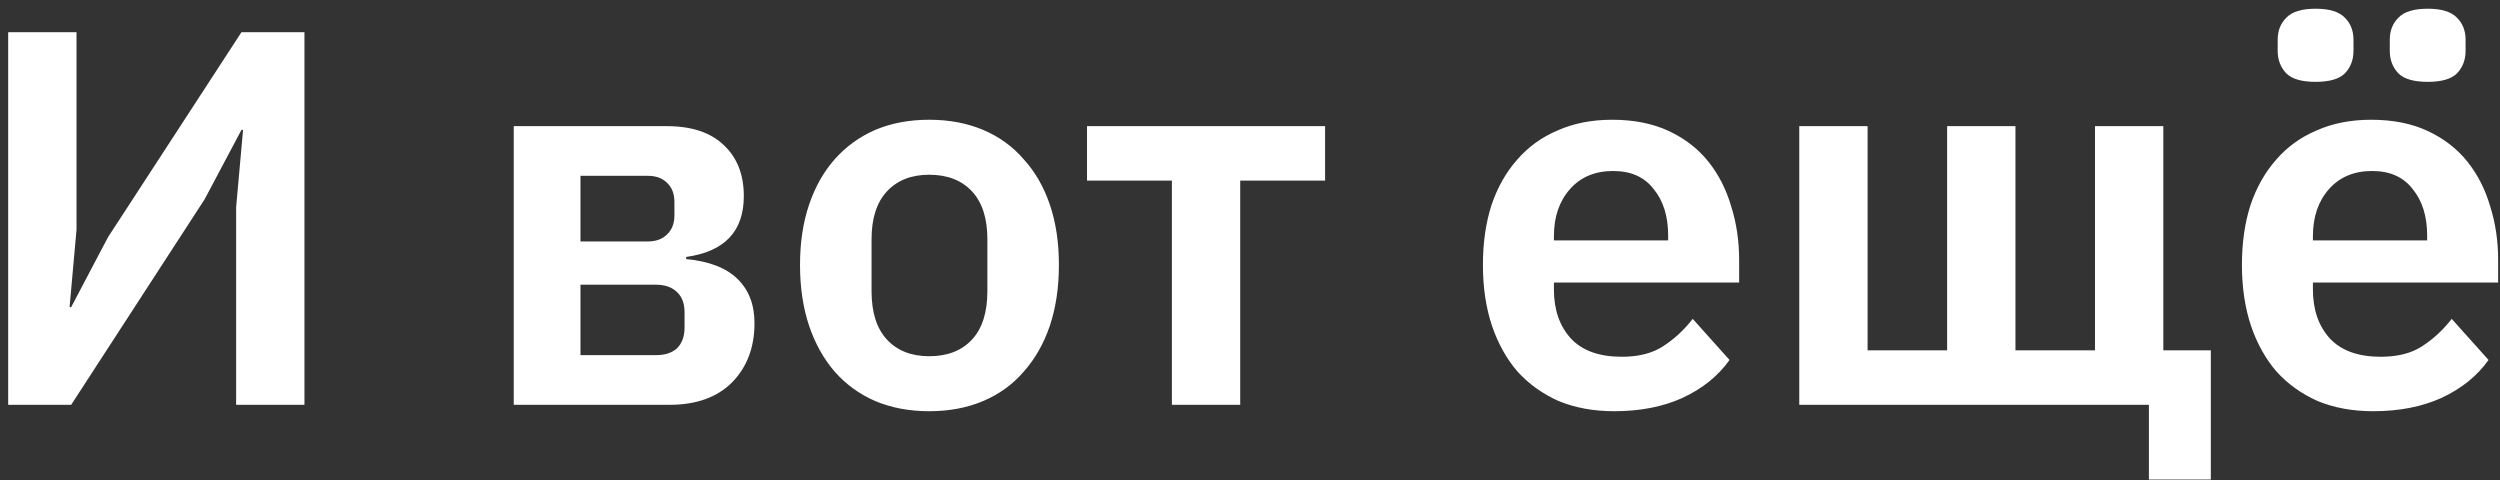 <svg width="281" height="54" viewBox="0 0 281 54" fill="none" xmlns="http://www.w3.org/2000/svg">
<rect x="0" y="0" width="281" height="54" fill="#333333" stroke="none"/>
<path d="M0.92 3.62H8.6V25.82L7.82 34.52H8L12.14 26.66L27.14 3.62H34.22V45.5H26.54V23.3L27.32 14.6H27.14L23 22.4L8 45.5H0.92V3.62ZM57.745 14.18H74.965C77.765 14.18 79.905 14.9 81.385 16.34C82.865 17.74 83.605 19.64 83.605 22.04C83.605 26 81.445 28.28 77.125 28.88V29.12C79.685 29.36 81.605 30.1 82.885 31.34C84.165 32.58 84.805 34.24 84.805 36.32C84.805 39.04 83.965 41.26 82.285 42.98C80.605 44.66 78.265 45.5 75.265 45.5H57.745V14.18ZM73.705 39.92C74.745 39.92 75.545 39.66 76.105 39.14C76.665 38.58 76.945 37.8 76.945 36.8V35.12C76.945 34.12 76.665 33.36 76.105 32.84C75.545 32.28 74.745 32 73.705 32H65.245V39.92H73.705ZM72.805 27.14C73.725 27.14 74.445 26.88 74.965 26.36C75.525 25.84 75.805 25.12 75.805 24.2V22.7C75.805 21.78 75.525 21.06 74.965 20.54C74.445 20.02 73.725 19.76 72.805 19.76H65.245V27.14H72.805ZM104.442 46.22C102.202 46.22 100.182 45.84 98.382 45.08C96.622 44.32 95.102 43.22 93.822 41.78C92.582 40.34 91.622 38.62 90.942 36.62C90.262 34.58 89.922 32.3 89.922 29.78C89.922 27.26 90.262 25 90.942 23C91.622 21 92.582 19.3 93.822 17.9C95.102 16.46 96.622 15.36 98.382 14.6C100.182 13.84 102.202 13.46 104.442 13.46C106.682 13.46 108.702 13.84 110.502 14.6C112.302 15.36 113.822 16.46 115.062 17.9C116.342 19.3 117.322 21 118.002 23C118.682 25 119.022 27.26 119.022 29.78C119.022 32.3 118.682 34.58 118.002 36.62C117.322 38.62 116.342 40.34 115.062 41.78C113.822 43.22 112.302 44.32 110.502 45.08C108.702 45.84 106.682 46.22 104.442 46.22ZM104.442 40.04C106.482 40.04 108.082 39.42 109.242 38.18C110.402 36.94 110.982 35.12 110.982 32.72V26.9C110.982 24.54 110.402 22.74 109.242 21.5C108.082 20.26 106.482 19.64 104.442 19.64C102.442 19.64 100.862 20.26 99.702 21.5C98.542 22.74 97.962 24.54 97.962 26.9V32.72C97.962 35.12 98.542 36.94 99.702 38.18C100.862 39.42 102.442 40.04 104.442 40.04ZM131.72 20.3H122.18V14.18H148.94V20.3H139.4V45.5H131.72V20.3ZM181.44 46.22C179.12 46.22 177.04 45.84 175.2 45.08C173.4 44.28 171.86 43.18 170.58 41.78C169.34 40.34 168.38 38.62 167.7 36.62C167.02 34.58 166.68 32.3 166.68 29.78C166.68 27.3 167 25.06 167.64 23.06C168.32 21.06 169.28 19.36 170.52 17.96C171.76 16.52 173.28 15.42 175.08 14.66C176.88 13.86 178.92 13.46 181.2 13.46C183.64 13.46 185.76 13.88 187.56 14.72C189.36 15.56 190.84 16.7 192 18.14C193.16 19.58 194.02 21.26 194.58 23.18C195.18 25.06 195.48 27.08 195.48 29.24V31.76H174.66V32.54C174.66 34.82 175.3 36.66 176.58 38.06C177.86 39.42 179.76 40.1 182.28 40.1C184.2 40.1 185.76 39.7 186.96 38.9C188.2 38.1 189.3 37.08 190.26 35.84L194.4 40.46C193.12 42.26 191.36 43.68 189.12 44.72C186.92 45.72 184.36 46.22 181.44 46.22ZM181.32 19.22C179.28 19.22 177.66 19.9 176.46 21.26C175.26 22.62 174.66 24.38 174.66 26.54V27.02H187.5V26.48C187.5 24.32 186.96 22.58 185.88 21.26C184.84 19.9 183.32 19.22 181.32 19.22ZM241.537 45.5H202.237V14.18H209.917V39.38H218.857V14.18H226.537V39.38H235.477V14.18H243.157V39.38H248.497V53.9H241.537V45.5ZM266.752 46.22C264.432 46.22 262.352 45.84 260.512 45.08C258.712 44.28 257.172 43.18 255.892 41.78C254.652 40.34 253.692 38.62 253.012 36.62C252.332 34.58 251.992 32.3 251.992 29.78C251.992 27.3 252.312 25.06 252.952 23.06C253.632 21.06 254.592 19.36 255.832 17.96C257.072 16.52 258.592 15.42 260.392 14.66C262.192 13.86 264.232 13.46 266.512 13.46C268.952 13.46 271.072 13.88 272.872 14.72C274.672 15.56 276.152 16.7 277.312 18.14C278.472 19.58 279.332 21.26 279.892 23.18C280.492 25.06 280.792 27.08 280.792 29.24V31.76H259.972V32.54C259.972 34.82 260.612 36.66 261.892 38.06C263.172 39.42 265.072 40.1 267.592 40.1C269.512 40.1 271.072 39.7 272.272 38.9C273.512 38.1 274.612 37.08 275.572 35.84L279.712 40.46C278.432 42.26 276.672 43.68 274.432 44.72C272.232 45.72 269.672 46.22 266.752 46.22ZM266.632 19.22C264.592 19.22 262.972 19.9 261.772 21.26C260.572 22.62 259.972 24.38 259.972 26.54V27.02H272.812V26.48C272.812 24.32 272.272 22.58 271.192 21.26C270.152 19.9 268.632 19.22 266.632 19.22ZM260.272 9.2C258.712 9.2 257.612 8.88 256.972 8.24C256.332 7.56 256.012 6.72 256.012 5.72V4.46C256.012 3.46 256.332 2.64 256.972 2C257.612 1.32 258.712 0.98 260.272 0.98C261.832 0.98 262.932 1.32 263.572 2C264.212 2.64 264.532 3.46 264.532 4.46V5.72C264.532 6.72 264.212 7.56 263.572 8.24C262.932 8.88 261.832 9.2 260.272 9.2ZM272.872 9.2C271.312 9.2 270.212 8.88 269.572 8.24C268.932 7.56 268.612 6.72 268.612 5.72V4.46C268.612 3.46 268.932 2.64 269.572 2C270.212 1.32 271.312 0.98 272.872 0.98C274.432 0.98 275.532 1.32 276.172 2C276.812 2.64 277.132 3.46 277.132 4.46V5.72C277.132 6.72 276.812 7.56 276.172 8.24C275.532 8.88 274.432 9.2 272.872 9.2Z" fill="white"/>
</svg>
